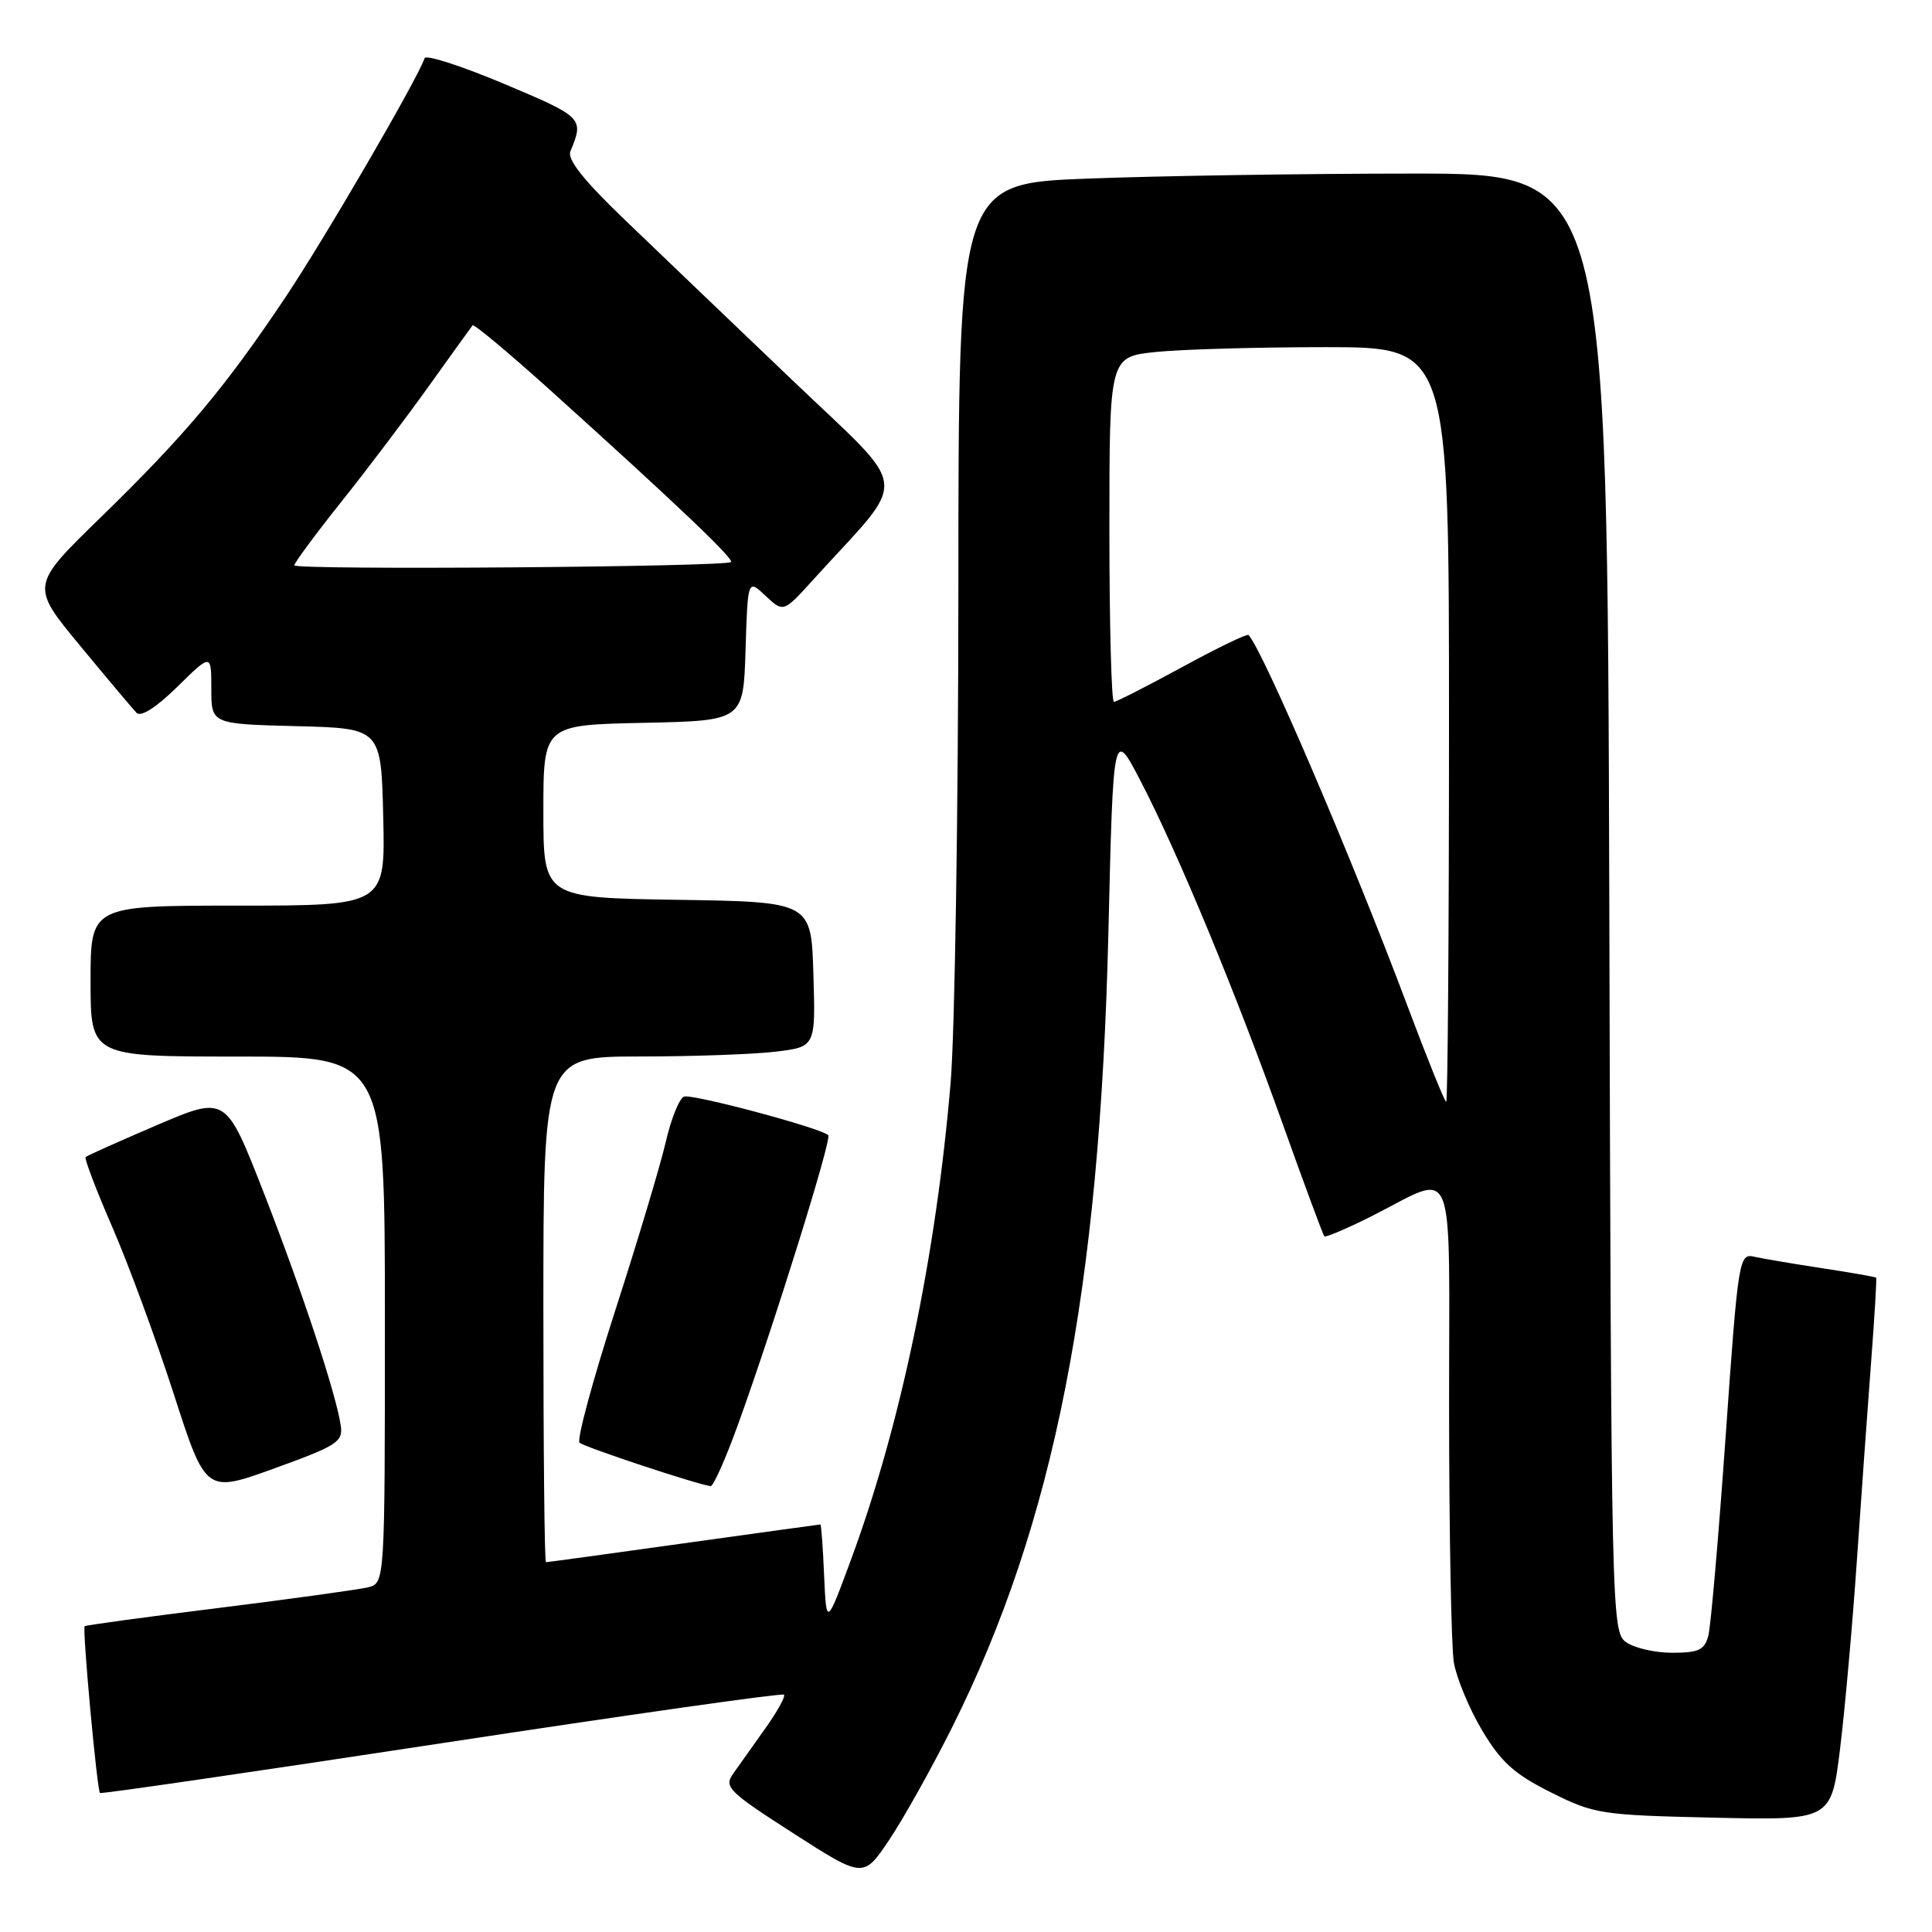 <?xml version="1.0" encoding="UTF-8" standalone="no"?>
<!DOCTYPE svg PUBLIC "-//W3C//DTD SVG 1.1//EN" "http://www.w3.org/Graphics/SVG/1.1/DTD/svg11.dtd" >
<svg xmlns="http://www.w3.org/2000/svg" xmlns:xlink="http://www.w3.org/1999/xlink" version="1.1" viewBox="0 0 256 256">
 <g >
 <path fill="currentColor"
d=" M 126.15 228.90 C 139.69 201.84 145.74 171.07 146.87 123.50 C 147.51 96.50 147.51 96.50 151.17 103.56 C 156.14 113.14 163.75 131.52 169.99 149.00 C 172.84 156.97 175.31 163.64 175.48 163.82 C 175.66 163.99 178.43 162.81 181.65 161.20 C 193.16 155.42 192.00 152.58 192.01 186.68 C 192.02 203.08 192.30 218.20 192.64 220.27 C 192.99 222.34 194.67 226.39 196.38 229.27 C 198.90 233.50 200.65 235.07 205.50 237.50 C 211.27 240.38 212.11 240.51 227.08 240.85 C 242.65 241.20 242.65 241.20 243.82 231.71 C 244.46 226.49 245.46 215.30 246.04 206.86 C 246.62 198.41 247.47 186.55 247.93 180.50 C 248.39 174.45 248.69 169.41 248.60 169.30 C 248.51 169.20 245.31 168.63 241.47 168.05 C 237.64 167.46 233.57 166.78 232.44 166.52 C 230.43 166.07 230.32 166.73 228.66 190.28 C 227.72 203.60 226.69 215.51 226.36 216.75 C 225.86 218.63 225.08 219.00 221.57 219.00 C 219.27 219.00 216.51 218.36 215.44 217.58 C 213.55 216.20 213.49 213.87 213.24 119.58 C 212.97 23.00 212.97 23.00 187.24 23.00 C 173.08 23.00 153.74 23.30 144.25 23.66 C 127.00 24.31 127.00 24.31 126.99 77.91 C 126.98 107.38 126.52 136.90 125.96 143.50 C 124.03 166.38 119.34 188.83 112.81 206.53 C 109.50 215.50 109.50 215.50 109.20 208.75 C 109.04 205.04 108.82 202.00 108.70 202.00 C 108.59 202.00 100.44 203.13 90.59 204.50 C 80.74 205.88 72.53 207.00 72.34 207.00 C 72.15 207.00 72.00 191.93 72.00 173.50 C 72.00 140.00 72.00 140.00 84.75 139.99 C 91.76 139.99 99.88 139.70 102.78 139.35 C 108.07 138.71 108.07 138.71 107.78 129.11 C 107.50 119.50 107.50 119.50 89.75 119.23 C 72.00 118.95 72.00 118.95 72.00 107.51 C 72.00 96.06 72.00 96.06 85.25 95.78 C 98.50 95.50 98.50 95.50 98.79 86.11 C 99.08 76.73 99.08 76.73 101.44 78.95 C 103.81 81.17 103.81 81.17 107.74 76.83 C 120.60 62.66 120.92 65.62 104.87 50.26 C 96.96 42.71 87.00 33.17 82.72 29.06 C 77.32 23.88 75.14 21.12 75.58 20.05 C 77.41 15.66 77.26 15.52 66.84 11.13 C 61.19 8.75 56.43 7.21 56.26 7.71 C 55.35 10.44 43.00 31.67 37.79 39.44 C 29.79 51.40 24.54 57.64 13.34 68.56 C 4.04 77.61 4.04 77.61 10.61 85.56 C 14.22 89.93 17.59 93.93 18.09 94.45 C 18.66 95.05 20.70 93.75 23.50 91.00 C 28.00 86.58 28.00 86.58 28.00 91.26 C 28.00 95.93 28.00 95.93 39.25 96.22 C 50.50 96.50 50.50 96.50 50.78 108.25 C 51.06 120.00 51.06 120.00 31.53 120.00 C 12.00 120.00 12.00 120.00 12.00 130.00 C 12.00 140.00 12.00 140.00 31.50 140.00 C 51.00 140.00 51.00 140.00 51.00 174.89 C 51.00 209.78 51.00 209.78 48.75 210.33 C 47.51 210.63 38.62 211.86 29.00 213.06 C 19.38 214.25 11.37 215.35 11.22 215.48 C 10.89 215.78 12.85 237.18 13.25 237.58 C 13.39 237.73 33.75 234.76 58.49 230.99 C 83.23 227.22 103.65 224.32 103.88 224.55 C 104.11 224.78 102.99 226.80 101.40 229.03 C 99.80 231.27 97.89 233.97 97.15 235.02 C 95.90 236.79 96.50 237.38 105.10 242.91 C 114.40 248.88 114.40 248.88 117.80 243.83 C 119.67 241.05 123.43 234.34 126.15 228.90 Z  M 45.15 188.88 C 44.53 184.66 39.95 170.83 34.87 157.84 C 29.92 145.19 29.92 145.19 20.80 149.08 C 15.79 151.23 11.53 153.13 11.34 153.32 C 11.16 153.51 12.75 157.70 14.90 162.64 C 17.04 167.57 20.70 177.52 23.03 184.73 C 27.27 197.86 27.27 197.86 36.38 194.56 C 44.70 191.55 45.47 191.05 45.15 188.88 Z  M 97.80 188.73 C 102.52 175.70 110.25 150.91 109.75 150.42 C 108.80 149.47 91.70 144.90 90.63 145.31 C 90.01 145.55 88.91 148.28 88.20 151.38 C 87.48 154.48 84.46 164.55 81.49 173.75 C 78.52 182.96 76.41 190.79 76.79 191.16 C 77.40 191.74 92.33 196.69 94.16 196.92 C 94.52 196.96 96.16 193.28 97.80 188.73 Z  M 186.48 133.25 C 179.11 113.62 167.44 86.37 165.44 84.14 C 165.26 83.94 161.30 85.85 156.65 88.39 C 152.00 90.92 147.92 93.00 147.60 93.00 C 147.27 93.00 147.00 82.71 147.00 70.14 C 147.00 47.28 147.00 47.28 153.15 46.64 C 156.53 46.29 166.65 46.00 175.65 46.00 C 192.00 46.00 192.00 46.00 192.00 96.00 C 192.00 123.50 191.83 146.00 191.63 146.00 C 191.43 146.00 189.11 140.26 186.48 133.25 Z  M 39.00 74.91 C 39.00 74.58 41.83 70.75 45.29 66.41 C 48.76 62.06 54.00 55.12 56.94 51.00 C 59.88 46.88 62.44 43.33 62.62 43.11 C 62.80 42.90 67.34 46.69 72.72 51.53 C 89.56 66.71 97.28 74.05 96.86 74.47 C 96.20 75.13 39.00 75.56 39.00 74.91 Z "/>
</g>
</svg>